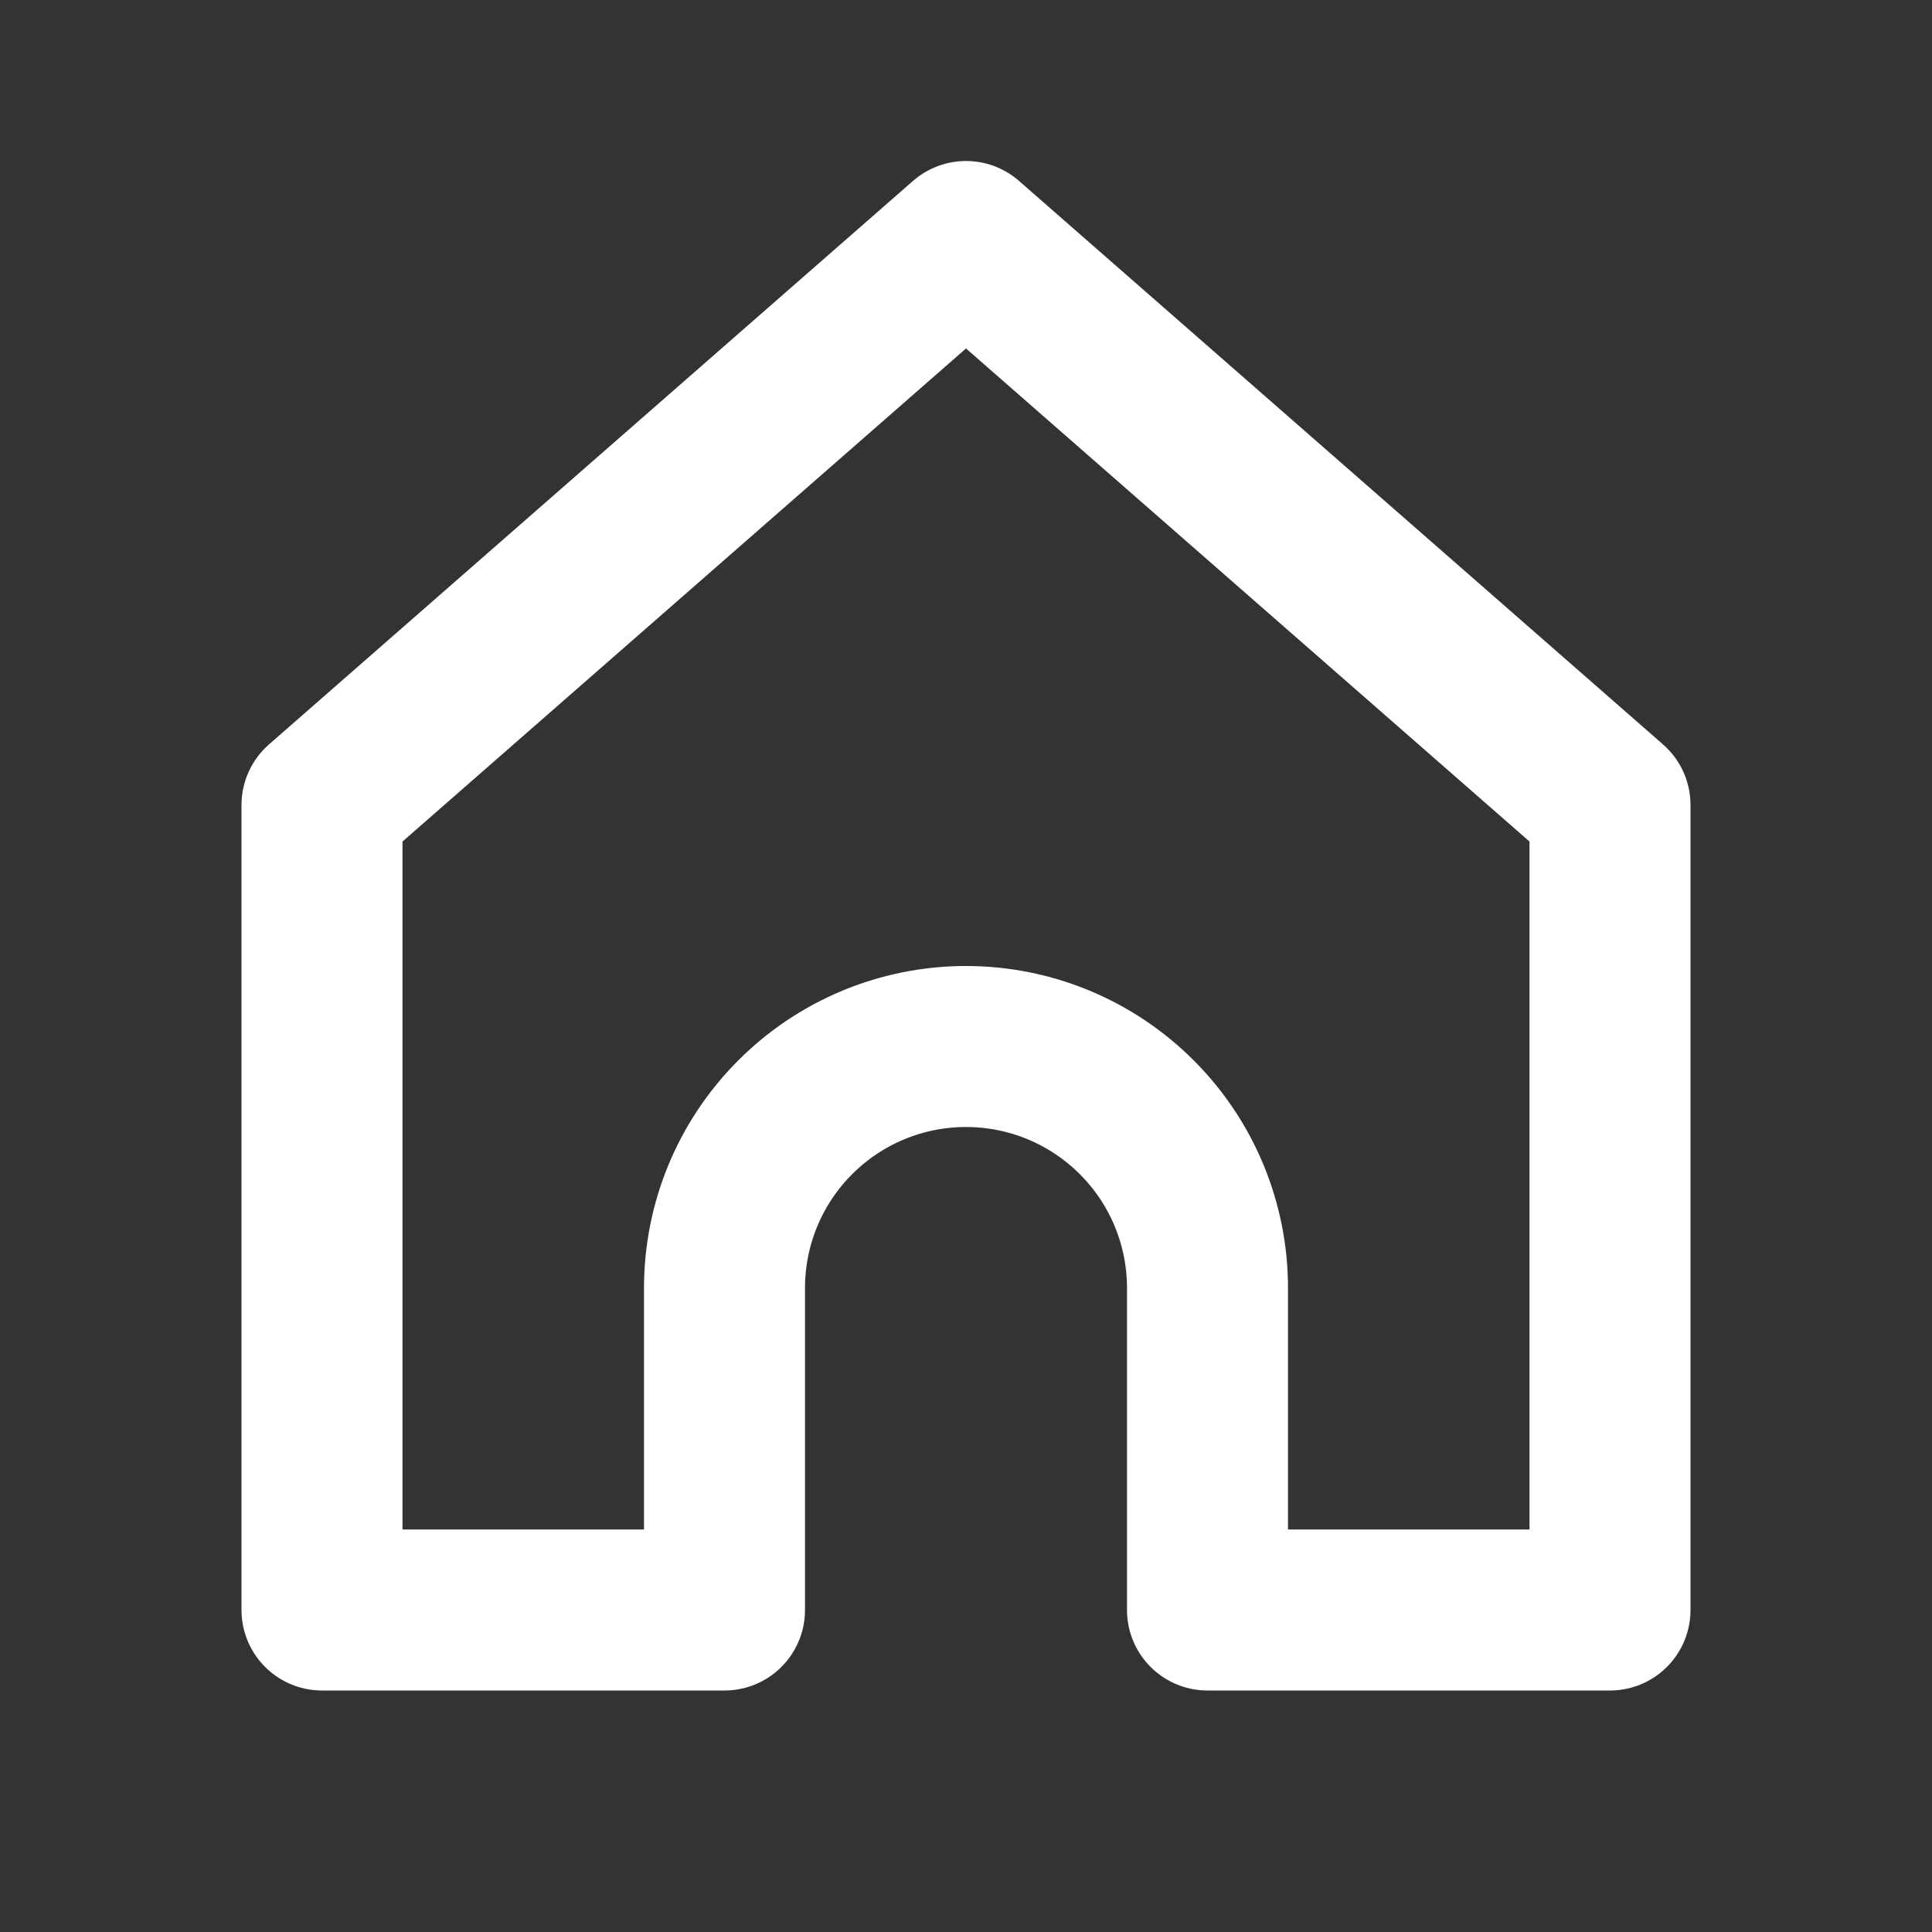 <?xml version="1.0" encoding="utf-8"?><!-- Uploaded to: SVG Repo, www.svgrepo.com, Generator: SVG Repo Mixer Tools -->
<svg width="800px" height="800px" viewBox="0 0 24 24" fill="none" xmlns="http://www.w3.org/2000/svg">
<rect x="0" y="0" width="24" height="24" fill="#333333" stroke="none"/>
<path d="M4 10L12 3L20 10L20 20H15V16C15 15.204 14.684 14.441 14.121 13.879C13.559 13.316 12.796 13 12 13C11.204 13 10.441 13.316 9.879 13.879C9.316 14.441 9 15.204 9 16V20H4L4 10Z" stroke="#ffffff" stroke-width="2" stroke-linecap="round" stroke-linejoin="round"/>
</svg>